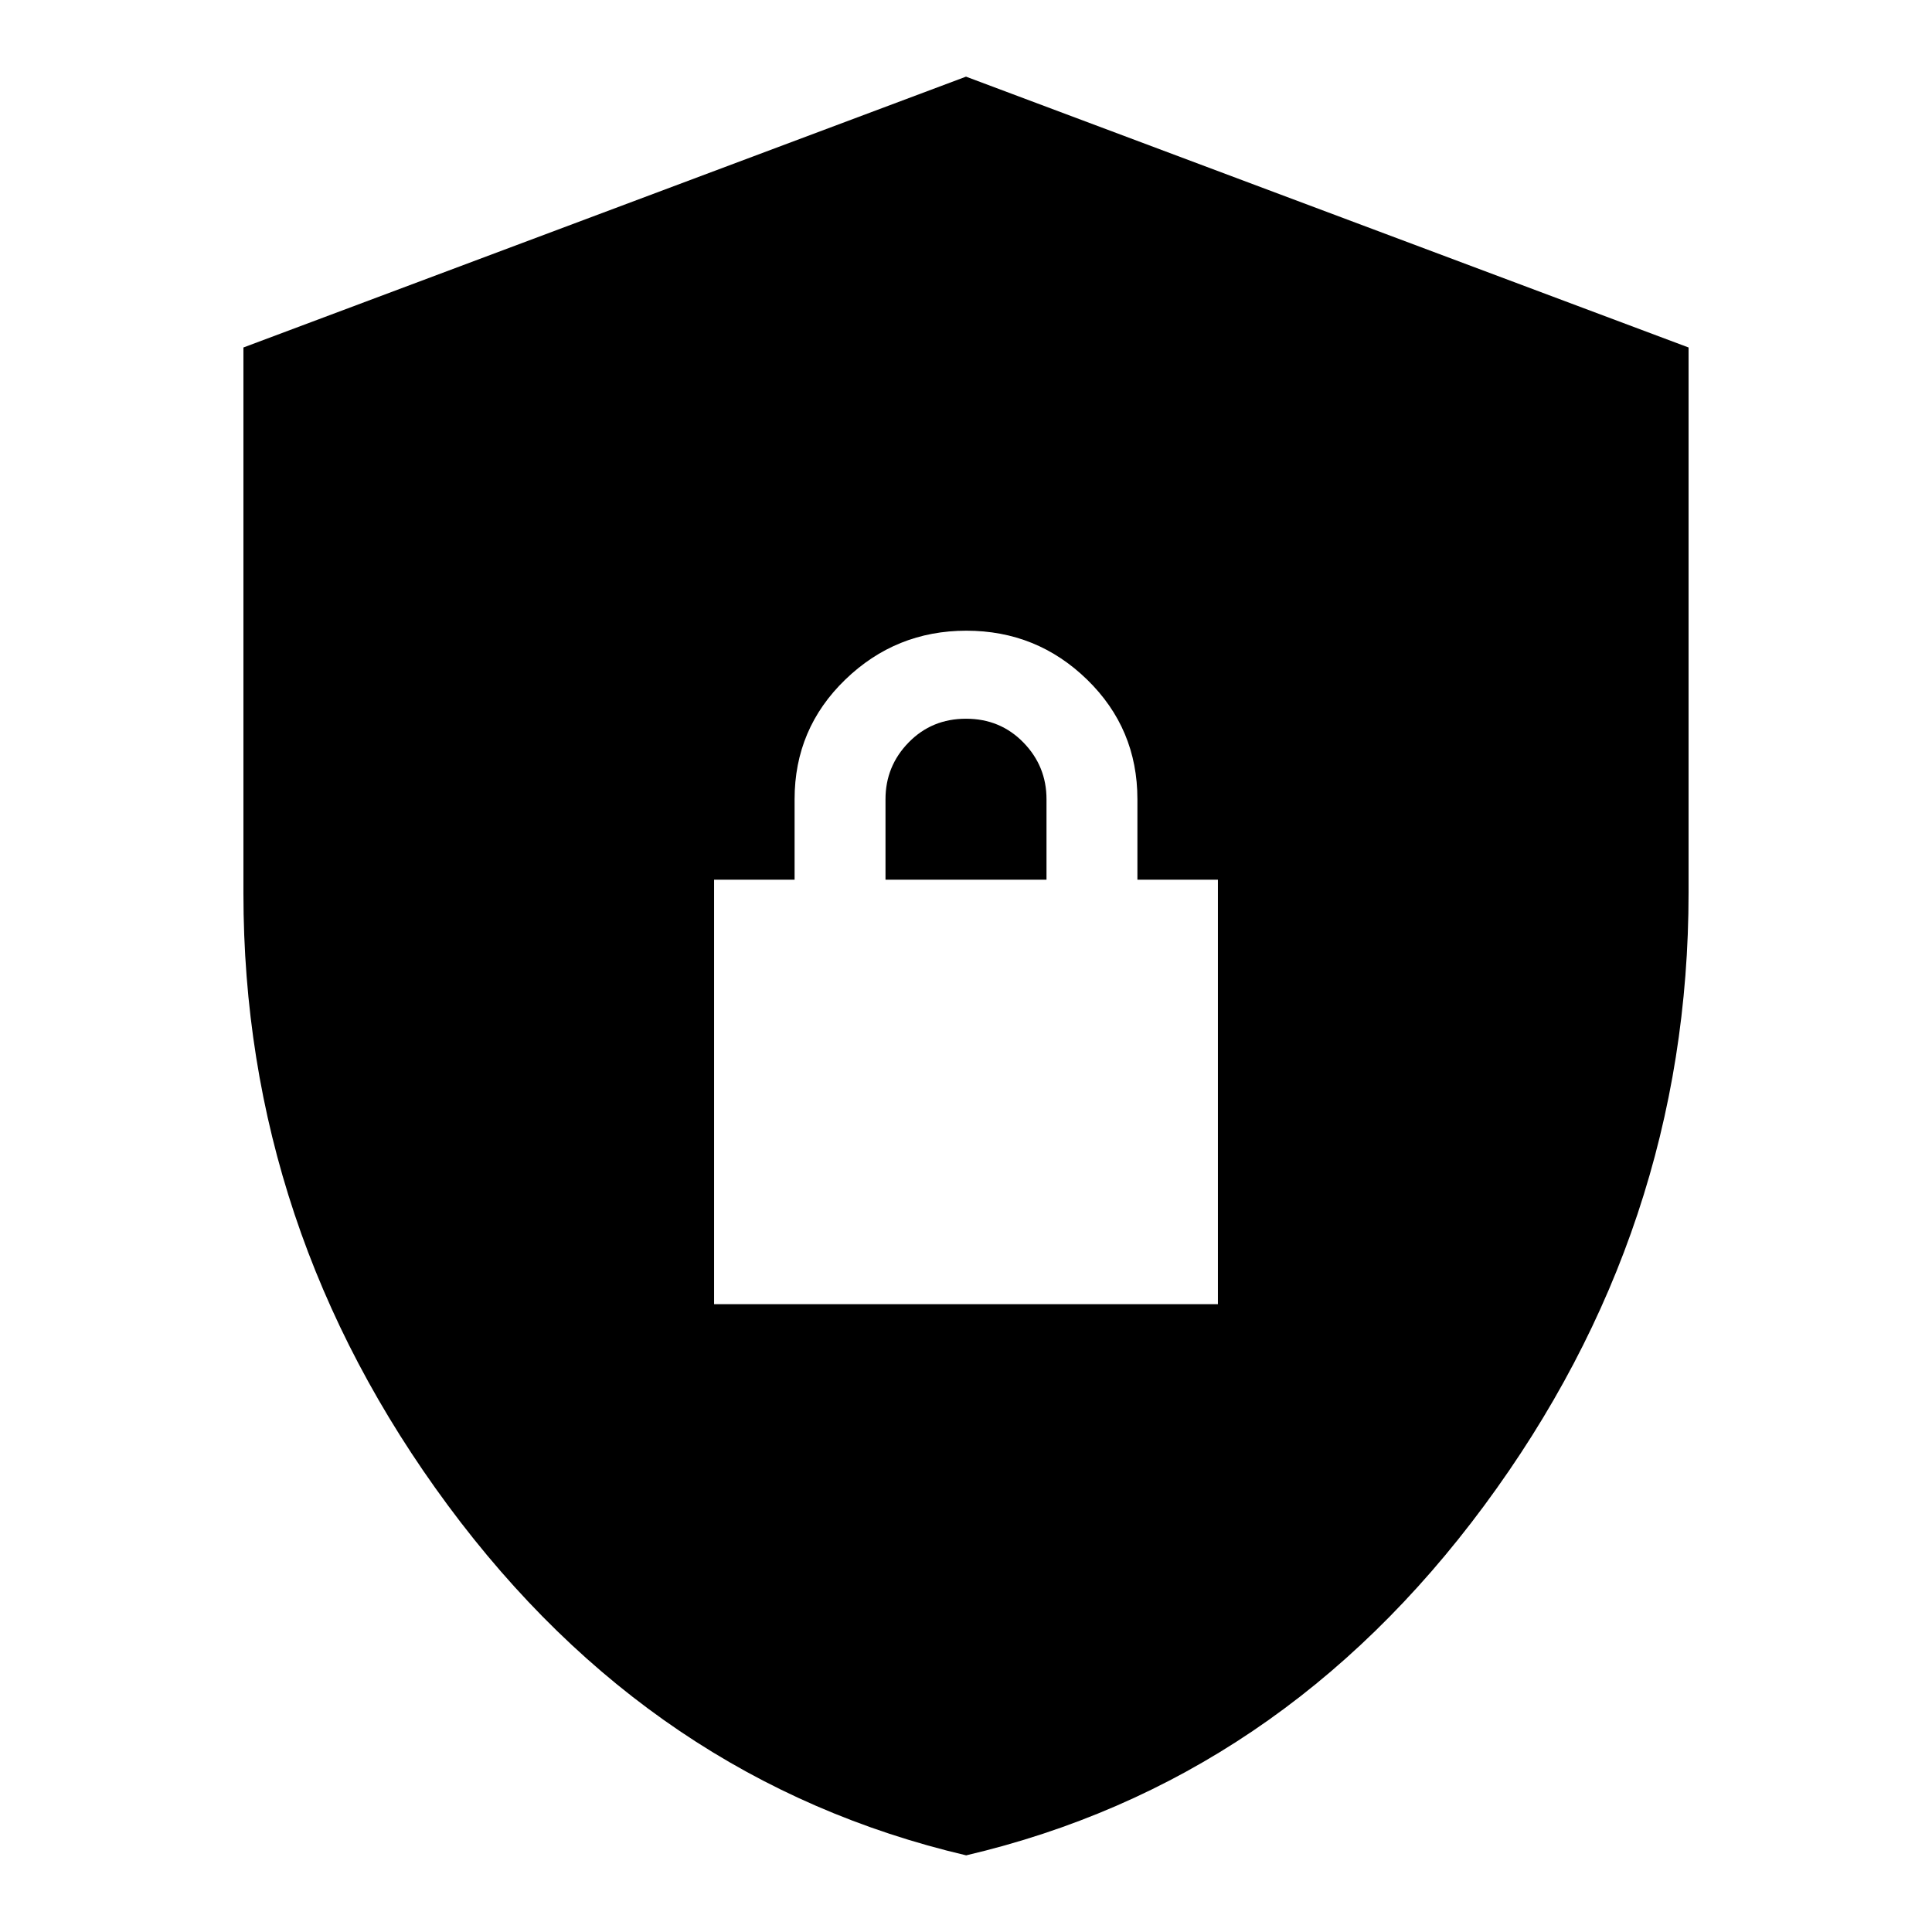 <svg xmlns="http://www.w3.org/2000/svg" height="24" viewBox="0 -960 960 960" width="24"><path d="M480.093-38.087Q324.174-74.674 222.565-211.988 120.956-349.302 120.956-516.092v-271.243L480-921.913l359.044 134.578v270.809q0 167.336-101.516 304.594Q636.012-74.675 480.093-38.087Zm-125.267-273.87h250.348V-522.87h-40v-40q0-35.067-24.965-59.403t-60.022-24.336q-35.057 0-60.209 24.336t-25.152 59.403v40h-40v210.913ZM440-522.87v-40q0-16.434 11.5-28.217Q463-602.87 480-602.87t28.5 11.783Q520-579.304 520-562.87v40h-80Z"/></svg>